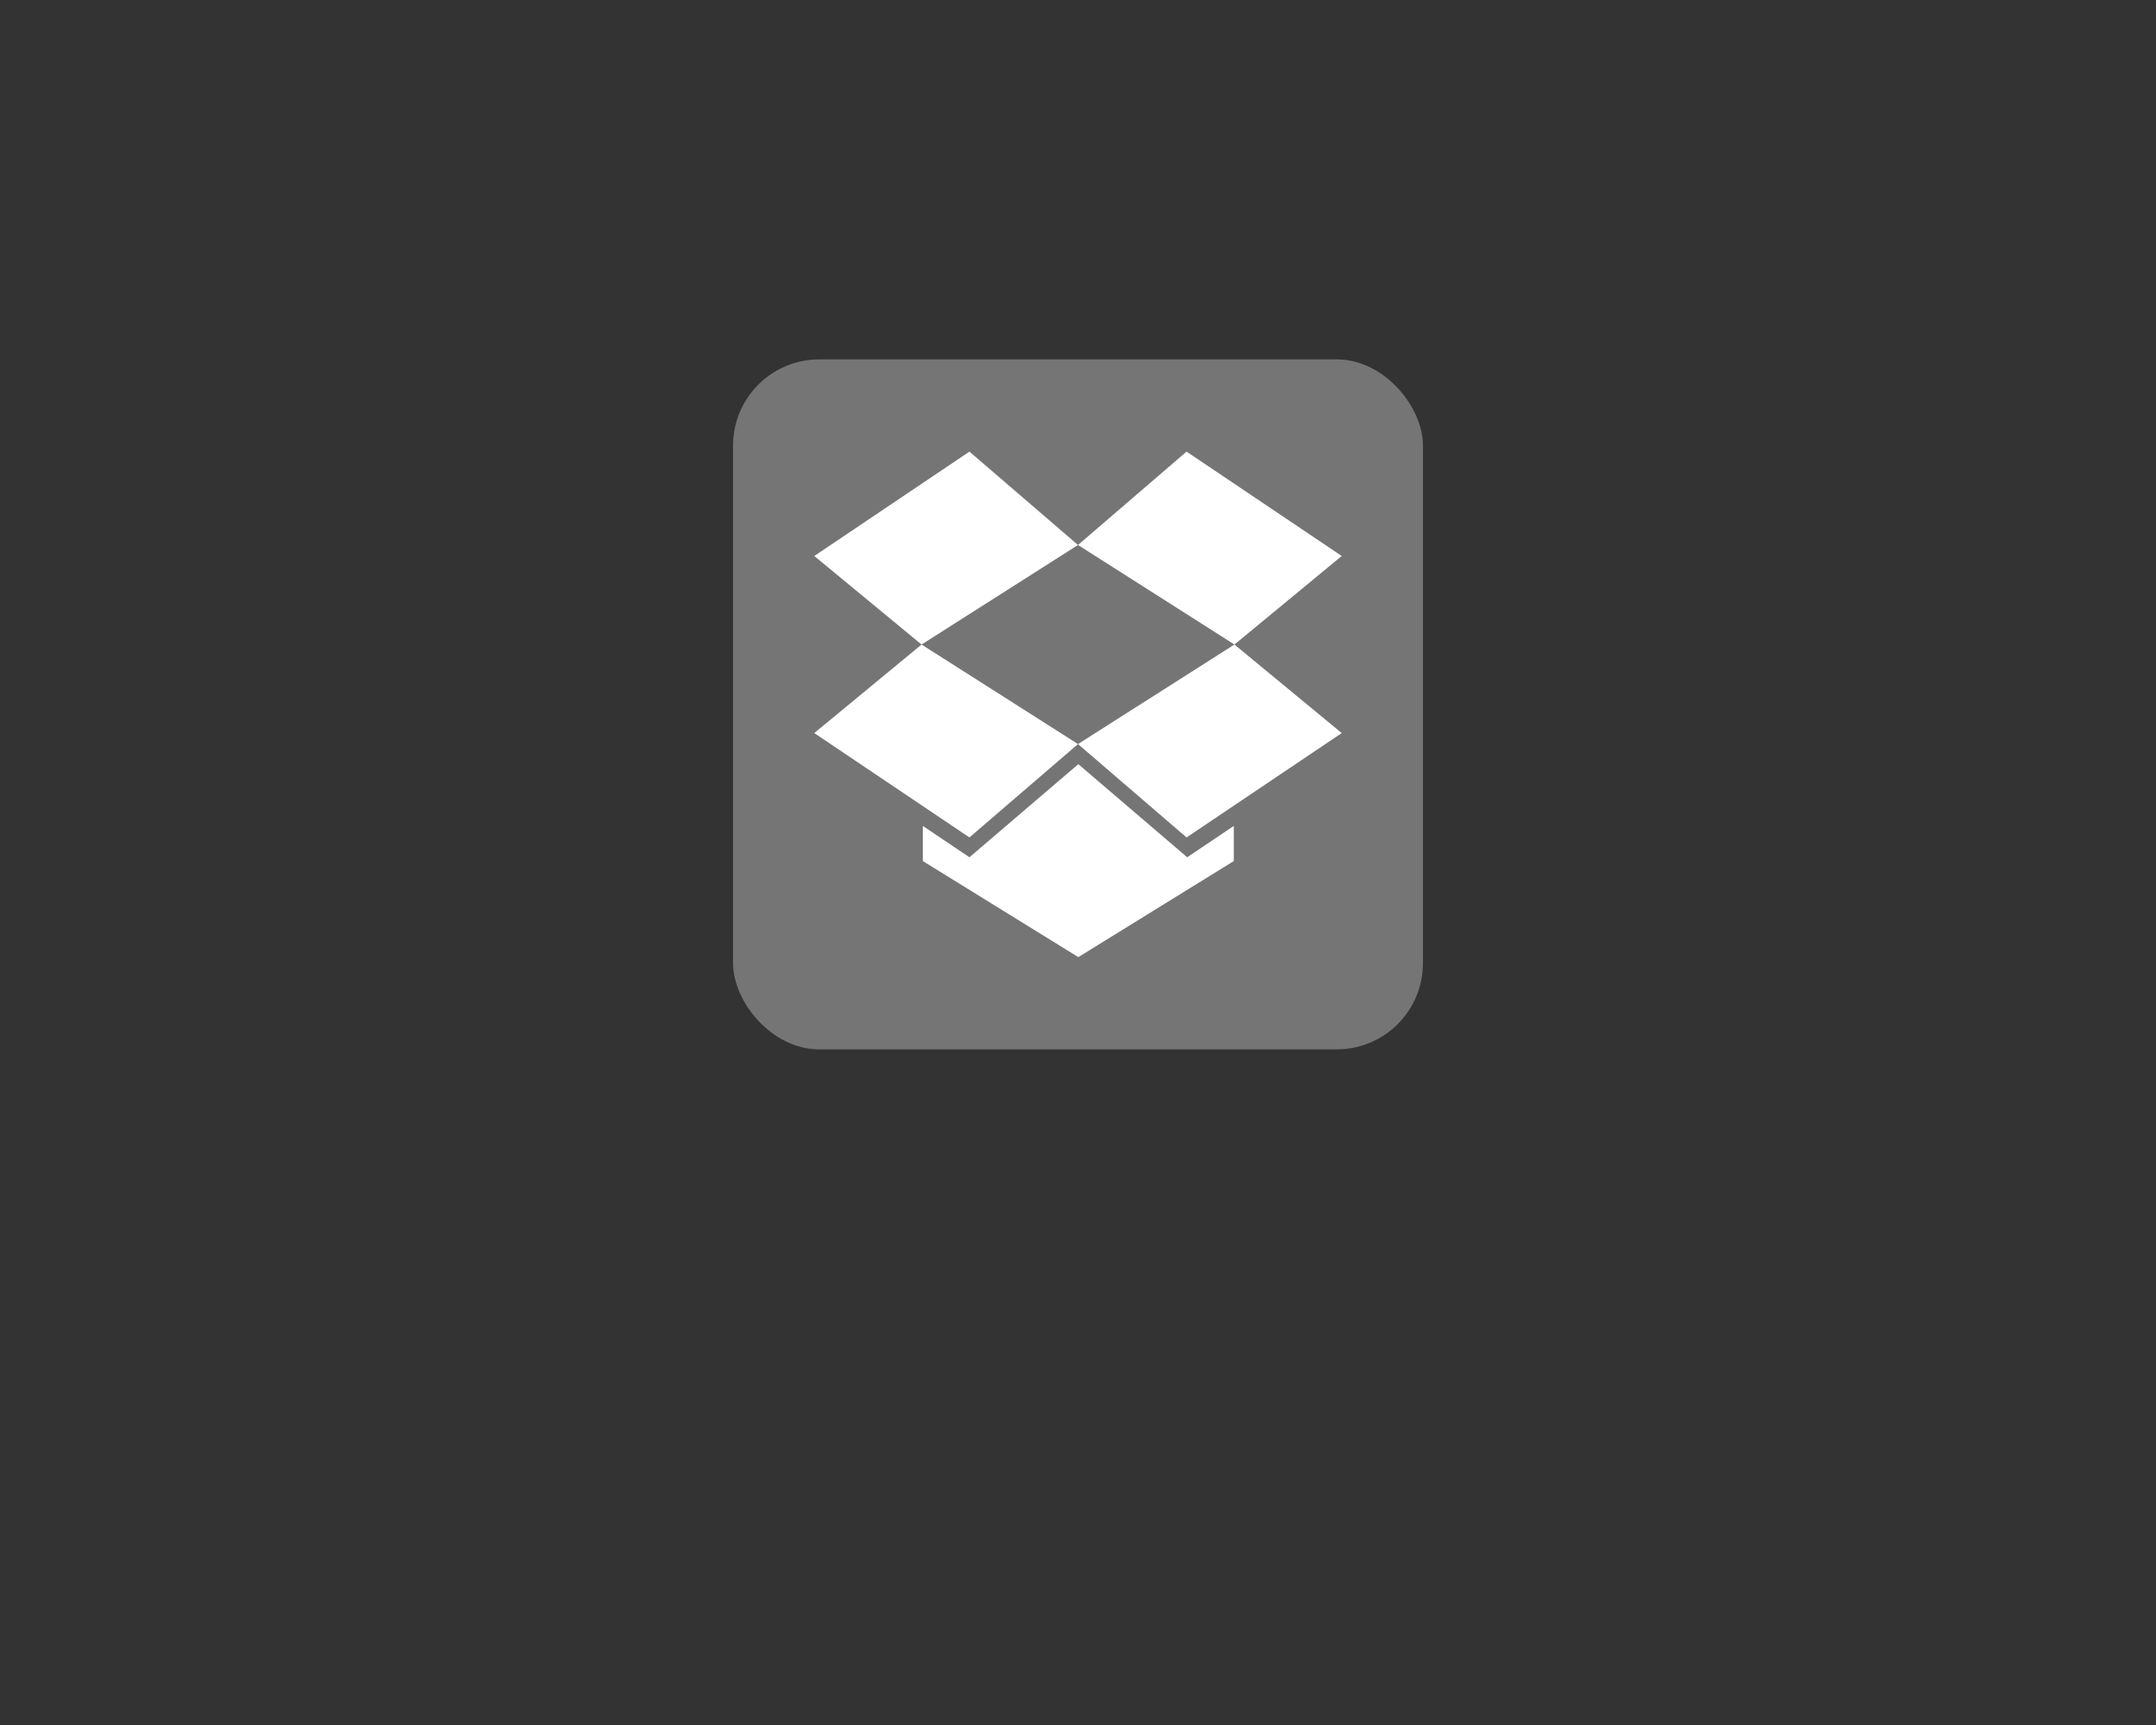 <?xml version="1.0" encoding="UTF-8" standalone="no"?>
<svg width="150px" height="120px" viewBox="0 0 150 120" version="1.1" xmlns="http://www.w3.org/2000/svg" xmlns:xlink="http://www.w3.org/1999/xlink">
    <rect x="0" y="0" width="150" height="120" fill="#333333" stroke="none"/>
    <!-- Generator: Sketch 44.1 (41455) - http://www.bohemiancoding.com/sketch -->
    <title>Apple Watch 42mm</title>
    <desc>Created with Sketch.</desc>
    <defs>
        <linearGradient x1="50%" y1="0%" x2="50%" y2="100%" id="linearGradient-1">
            <stop stop-color="#FE9B00" offset="0%"></stop>
            <stop stop-color="#FF1E00" offset="100%"></stop>
        </linearGradient>
    </defs>
    <g id="Welcome" stroke="none" stroke-width="1" fill="none" fill-rule="evenodd">
        <g id="Apple-Watch-42mm">
            <g id="dropbox" transform="translate(51, 25)">
                <rect id="Path" fill="#757575" x="0" y="0" width="48" height="48" rx="6"></rect>
                <path d="M24,12.912 L16.447,6.417 L5.652,13.678 L13.116,19.837 L24,12.912 L34.884,19.837 L42.348,13.678 L31.553,6.417 L24,12.912 Z M5.652,25.996 L13.116,19.837 L24,26.761 L16.447,33.257 L5.652,25.996 Z M24,26.761 L34.884,19.837 L42.348,25.996 L31.553,33.257 L24,26.761 Z M24.022,28.159 L31.598,34.636 L34.839,32.455 L34.839,34.9 L24.022,41.583 L13.205,34.9 L13.205,32.455 L16.447,34.636 L24.022,28.159 Z" id="Fill-1" fill="#FFFFFF"></path>
            </g>
        </g>
    </g>
</svg>